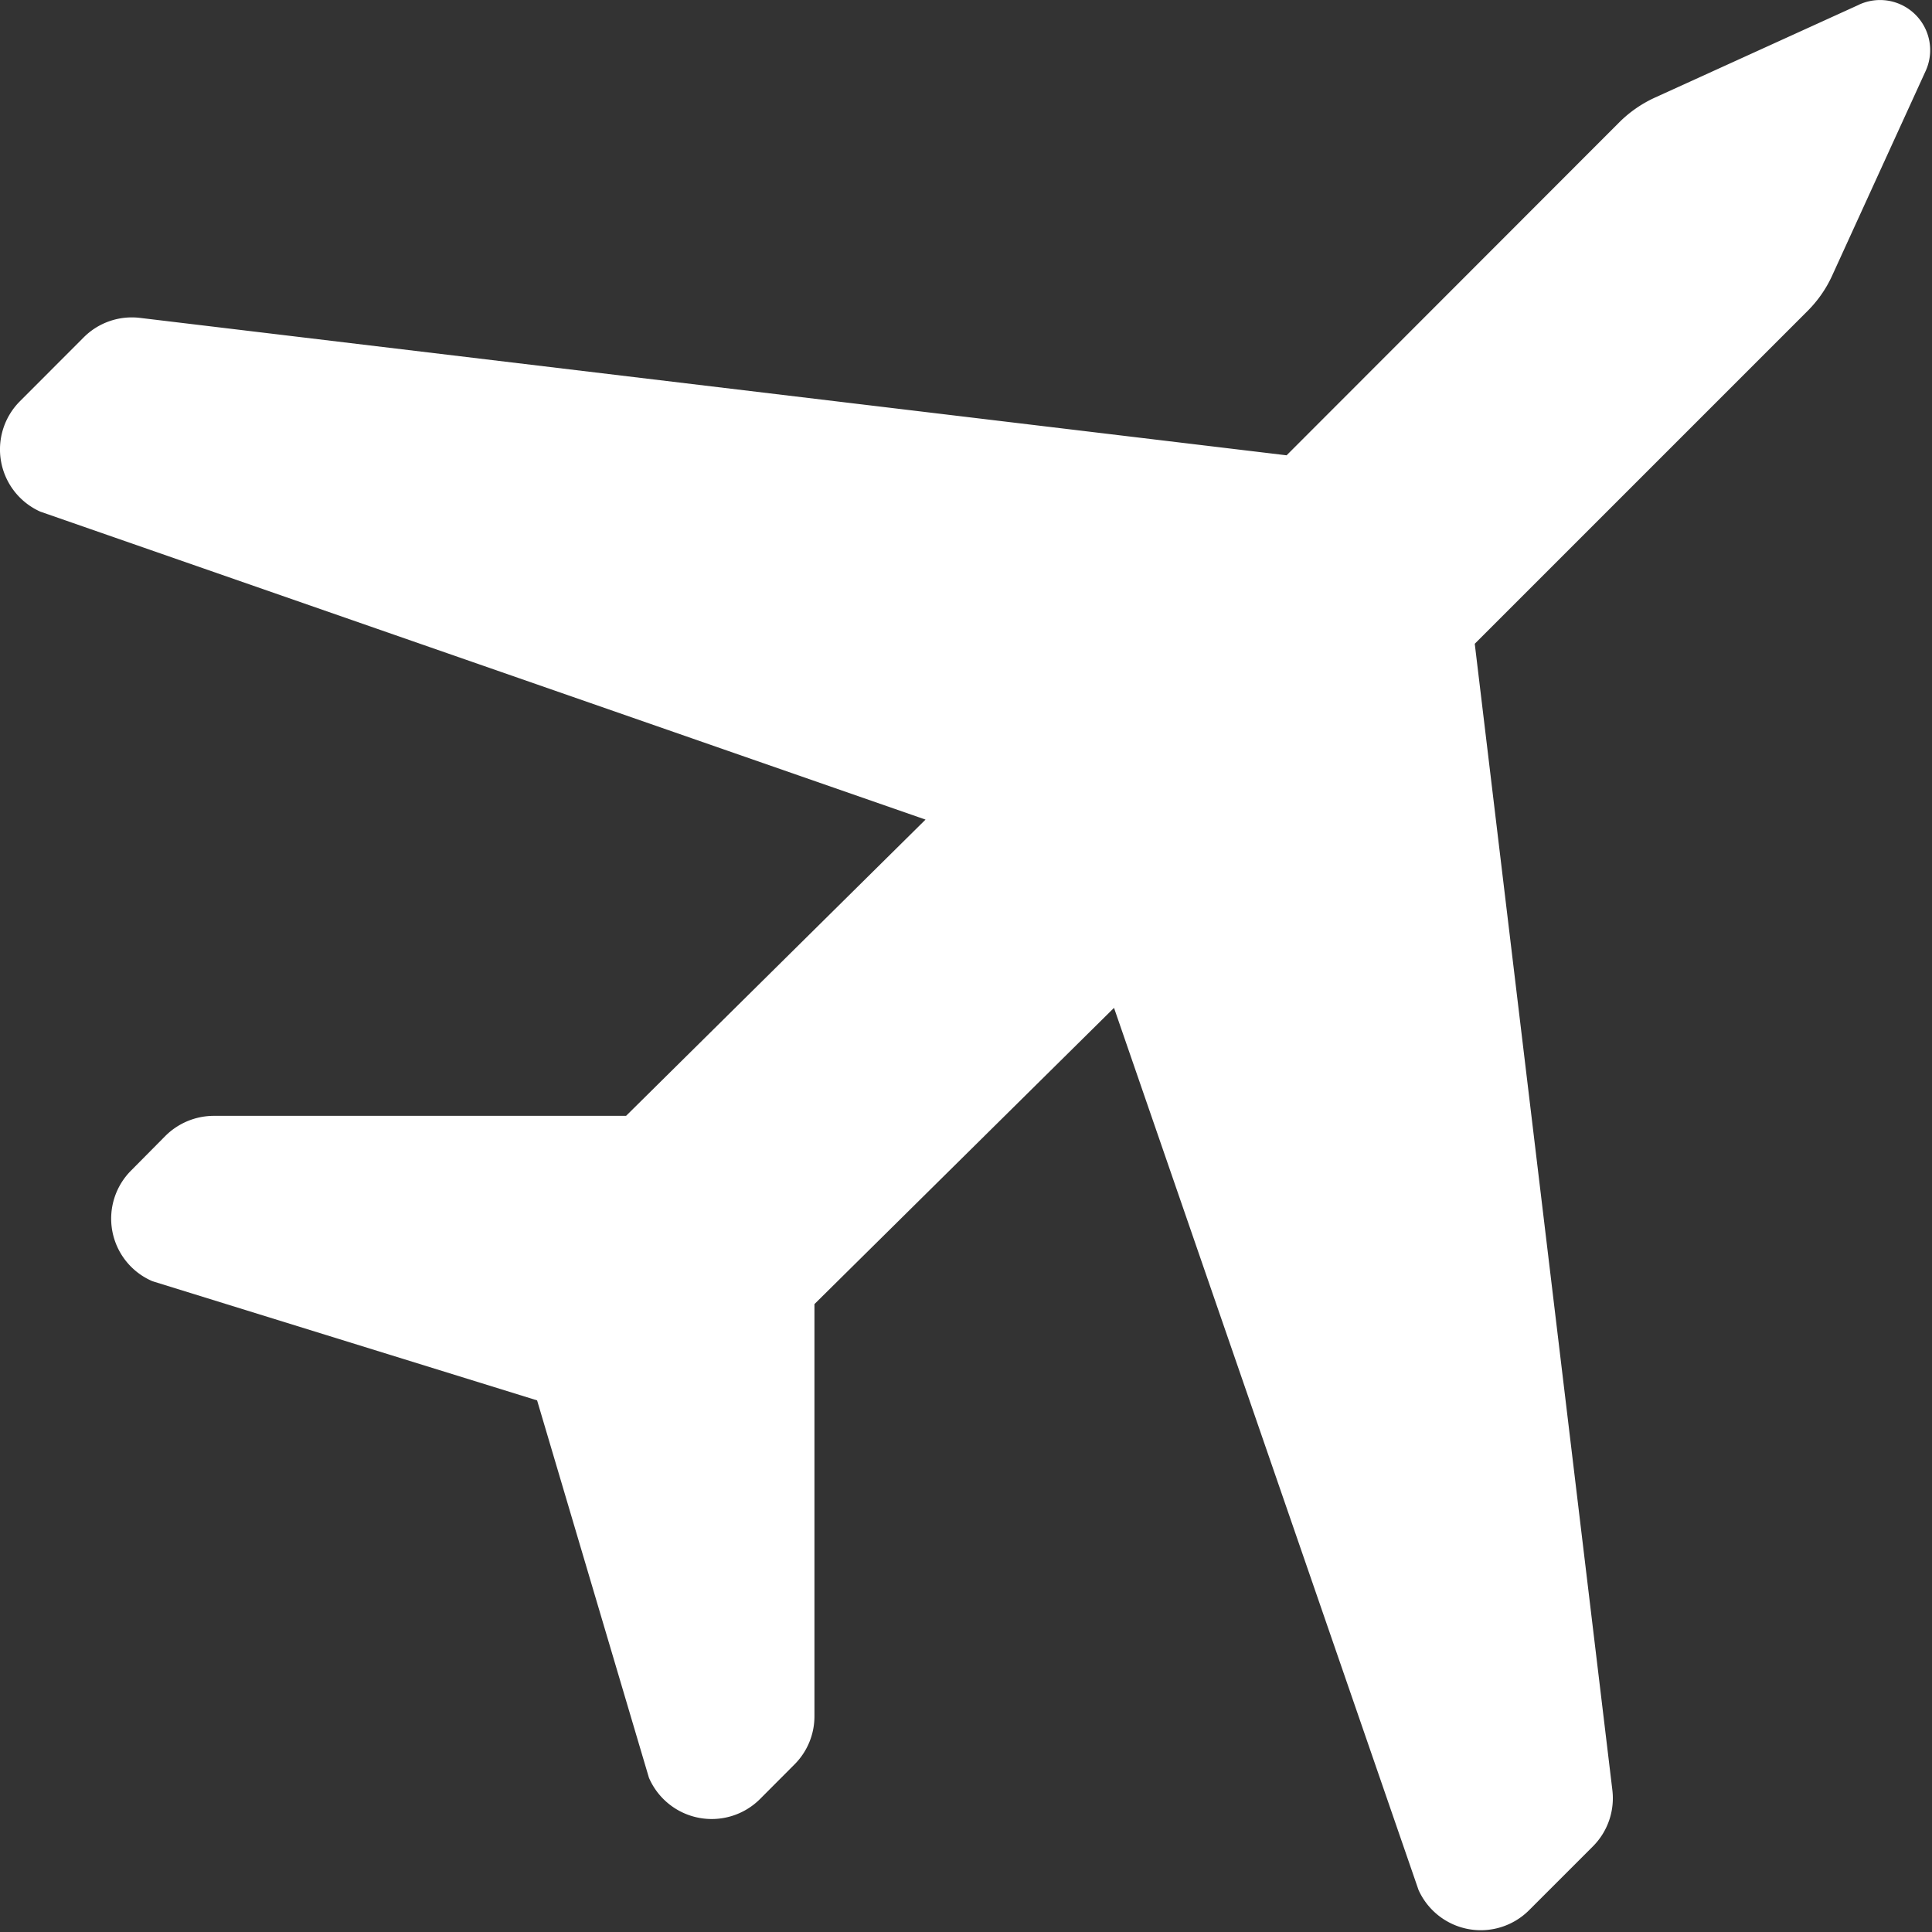 <svg width="18" height="18" viewBox="0 0 18 18" xmlns="http://www.w3.org/2000/svg"><rect x="0" y="0" width="18" height="18" fill="#333333" stroke="none"/><title>1041225E-C926-4E41-89F0-3E4B8671C72B</title><path d="M17.32.044L15.417.91a1.143 1.143 0 0 0-.33.229l-3.1 3.103-10.68-1.28a.634.634 0 0 0-.526.18l-.595.596a.635.635 0 0 0 .19 1.029l8.247 2.869-2.79 2.76h-3.84a.642.642 0 0 0-.45.185l-.32.323a.634.634 0 0 0 .198 1.033l3.583 1.11 1.042 3.516a.637.637 0 0 0 1.034.199l.322-.323a.634.634 0 0 0 .186-.45V12.15l2.791-2.76 2.837 8.218a.636.636 0 0 0 1.03.189l.594-.594a.635.635 0 0 0 .182-.525L13.74 5.998l3.103-3.103c.095-.096.172-.206.228-.33L17.94.663a.467.467 0 0 0-.619-.62" fill="#FFF" fill-rule="evenodd"/></svg>